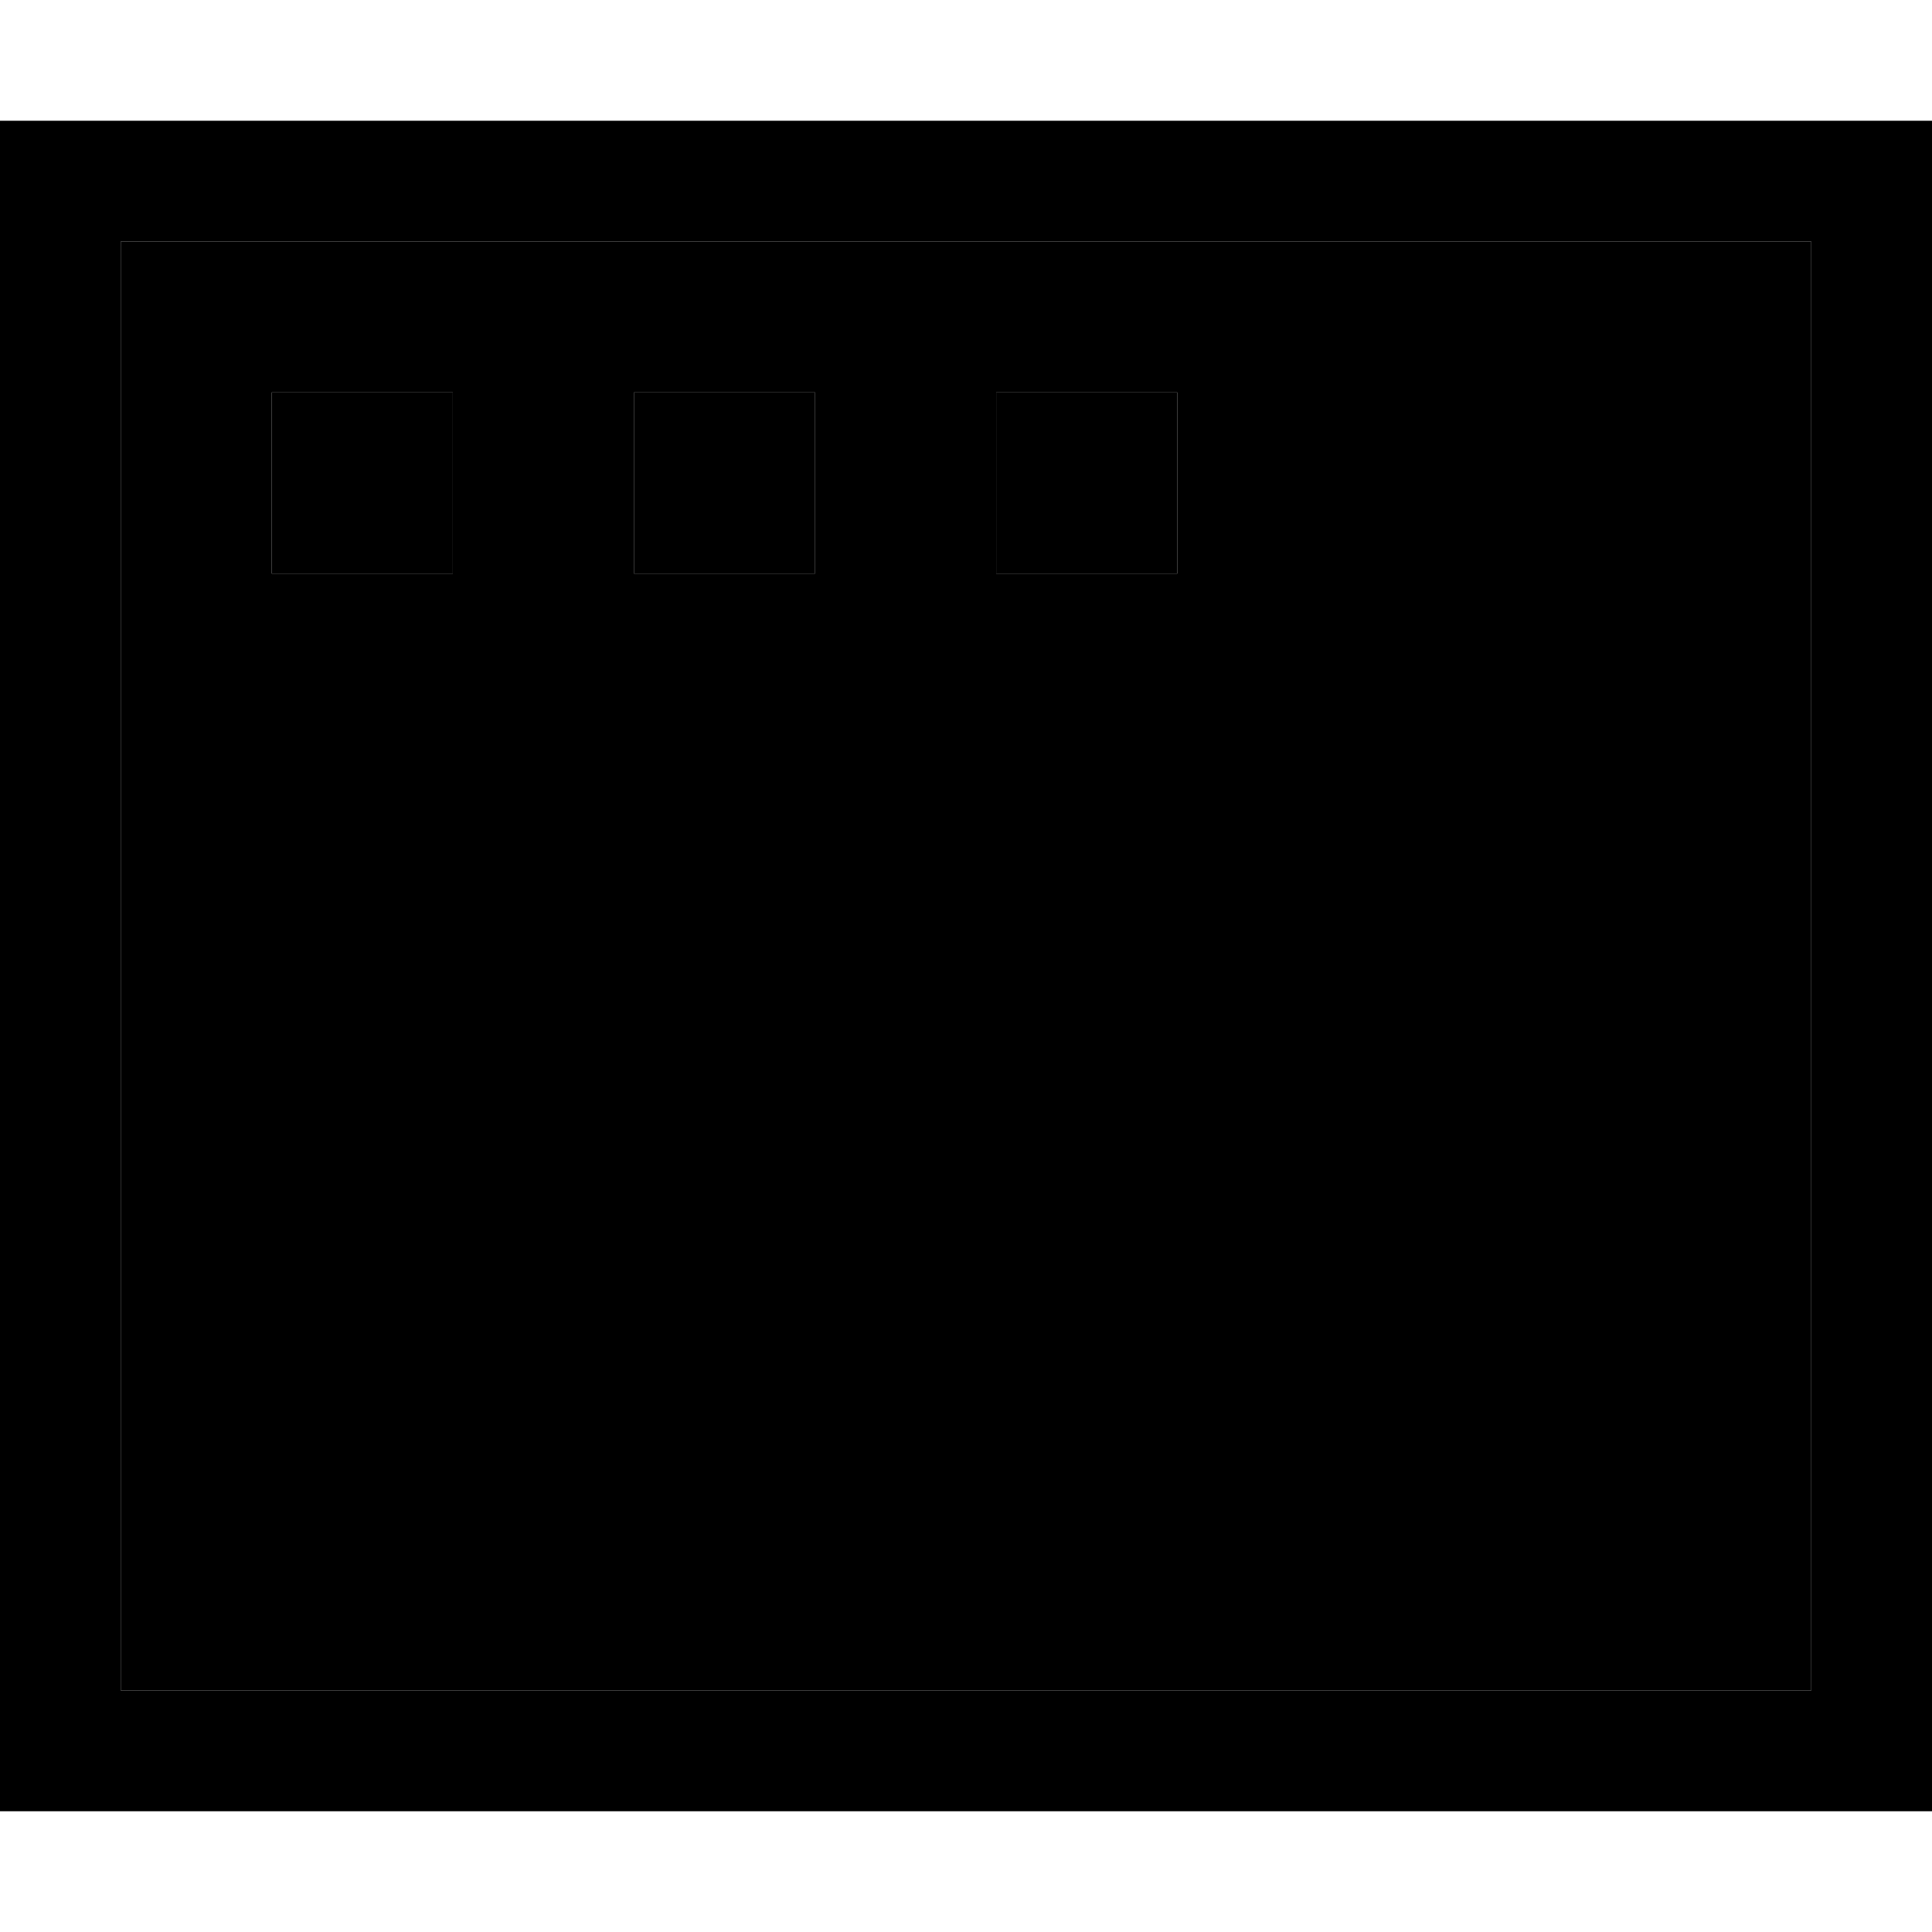 <svg xmlns="http://www.w3.org/2000/svg" viewBox="0 0 512 512"><path class="pr-icon-duotone-secondary" d="M32 64l448 0 0 384L32 448 32 64zm40 40l0 48 48 0 0-48-48 0zm96 0l0 48 48 0 0-48-48 0zm96 0l0 48 48 0 0-48-48 0z"/><path class="pr-icon-duotone-primary" d="M32 64l0 384 448 0 0-384L32 64zM0 32l32 0 448 0 32 0 0 32 0 384 0 32-32 0L32 480 0 480l0-32L0 64 0 32zm120 72l0 48-48 0 0-48 48 0zm48 0l48 0 0 48-48 0 0-48zm144 0l0 48-48 0 0-48 48 0z"/></svg>